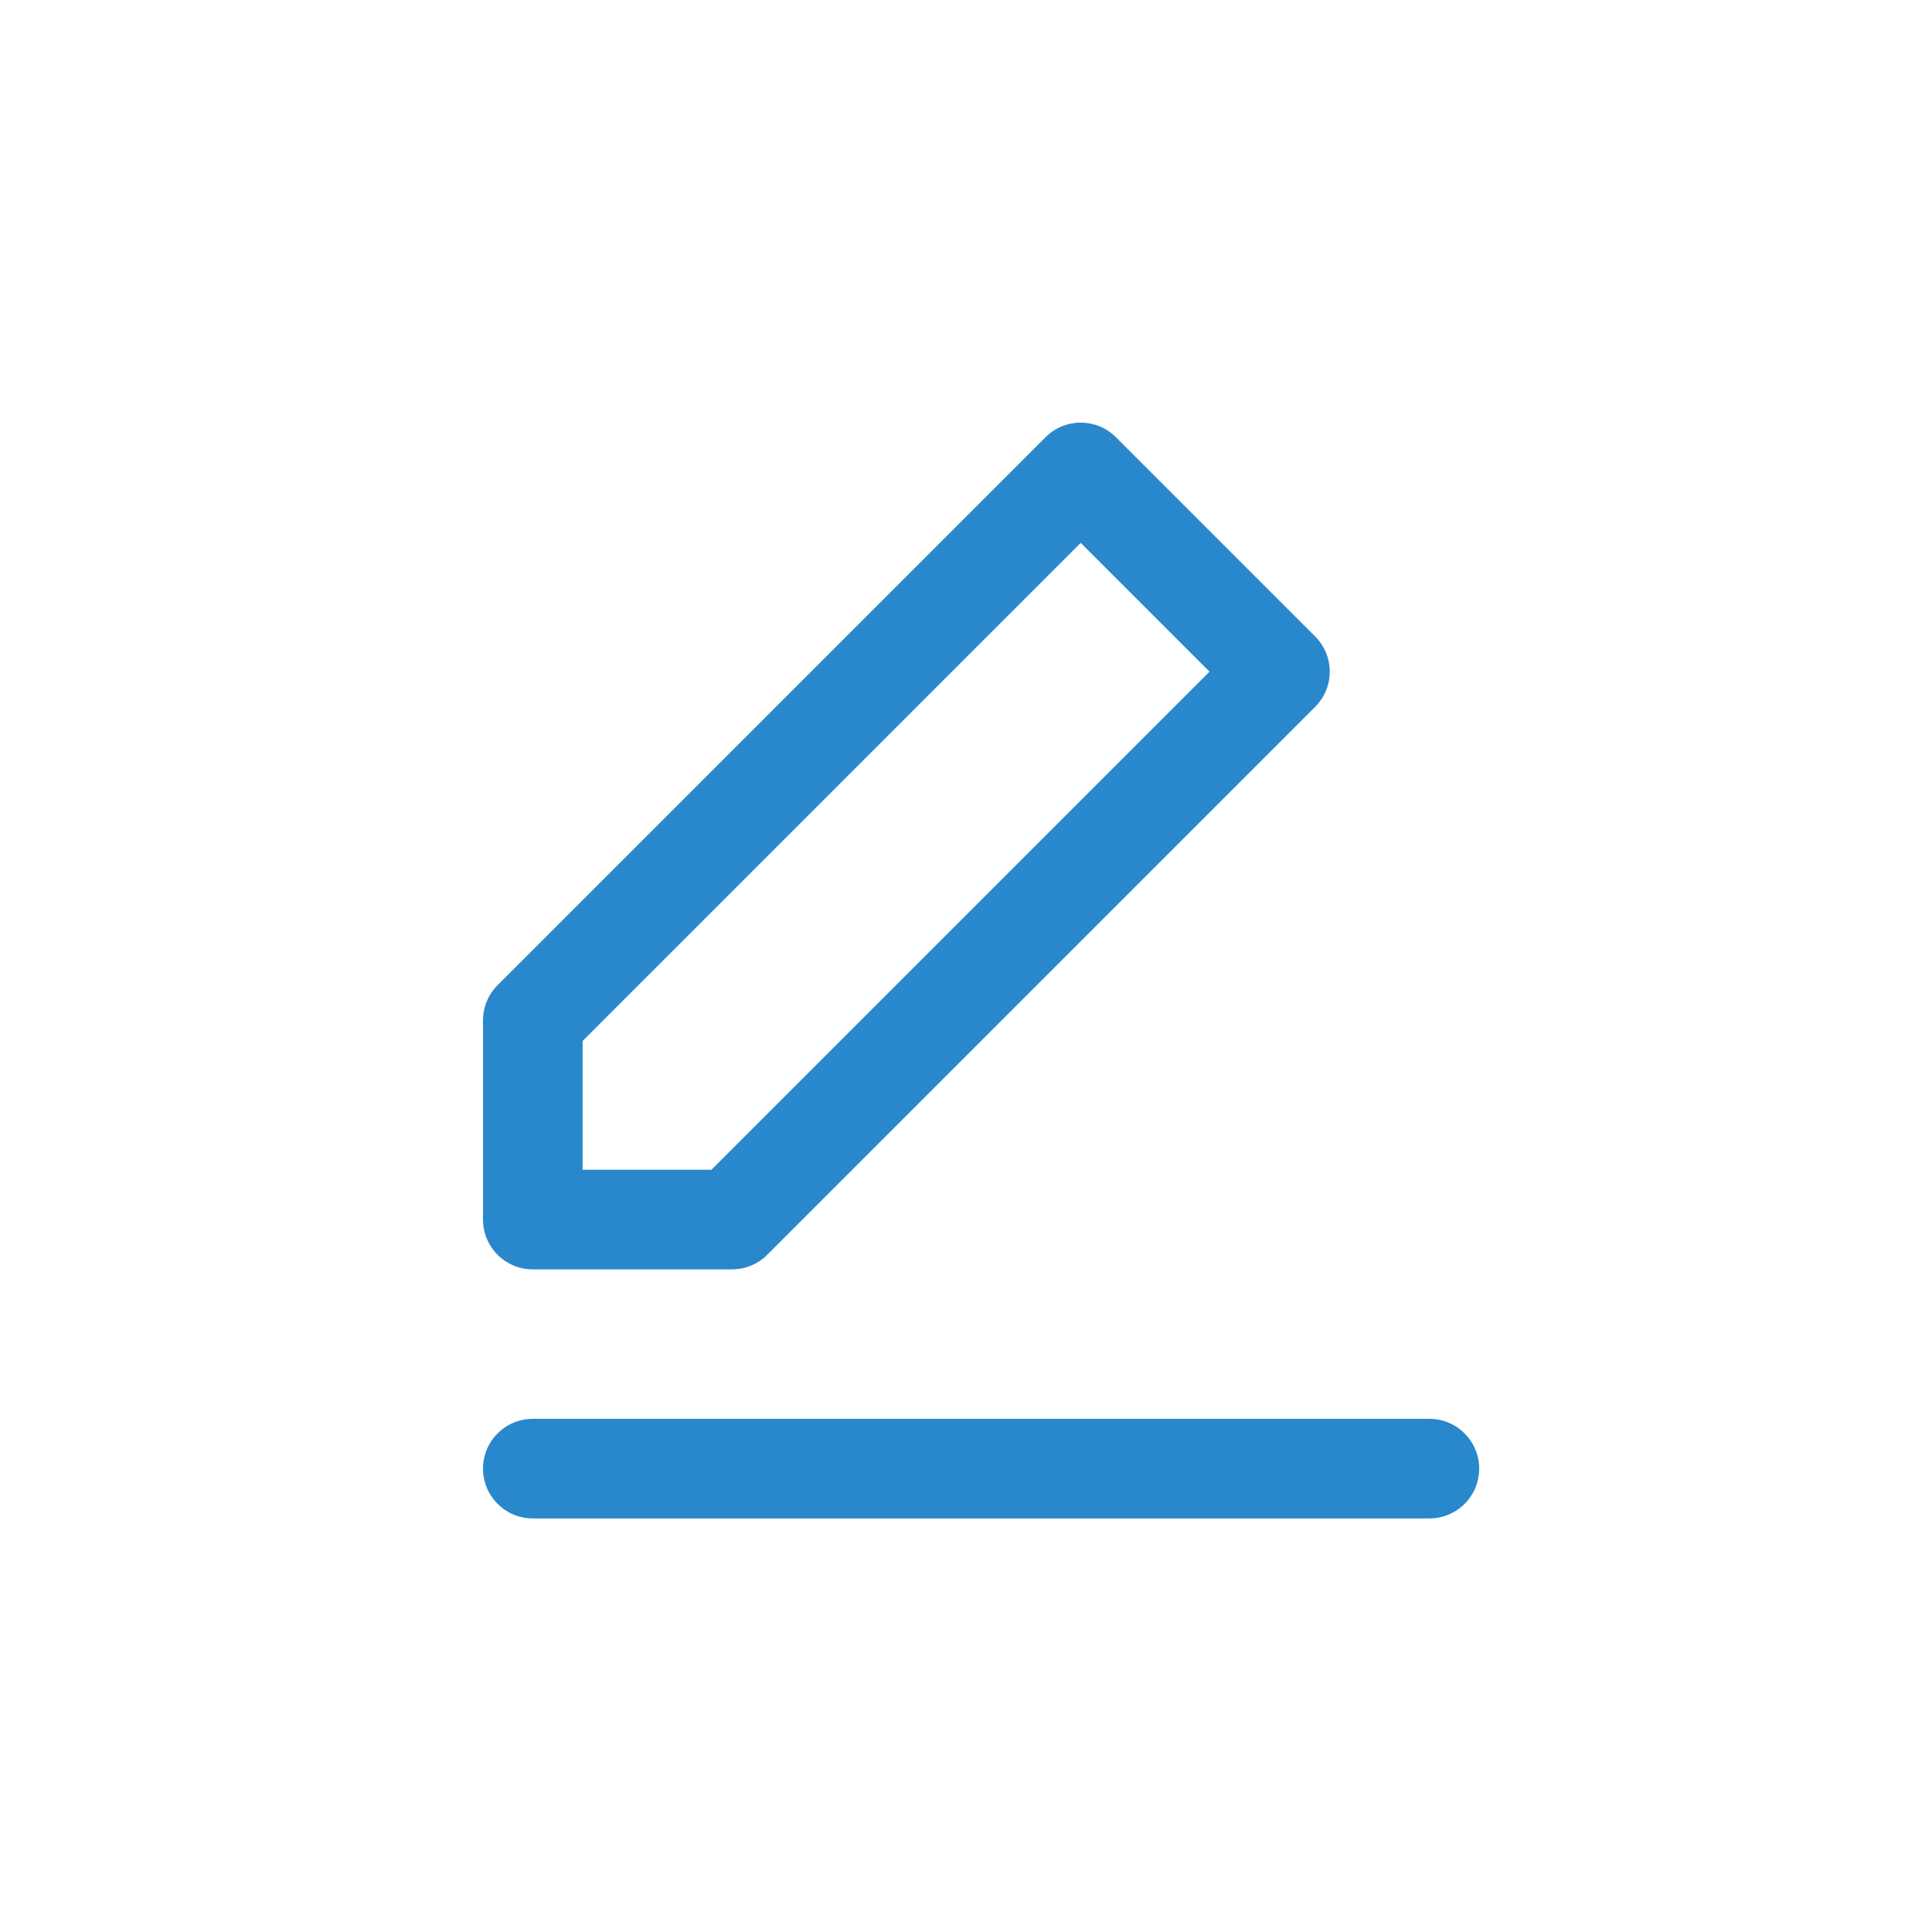 <?xml version="1.0" encoding="UTF-8"?>
<svg width="32px" height="32px" viewBox="0 0 32 32" version="1.1" xmlns="http://www.w3.org/2000/svg" xmlns:xlink="http://www.w3.org/1999/xlink">
    <title>编组 23</title>
    <g id="页面-1" stroke="none" stroke-width="1" fill="none" fill-rule="evenodd">
        <g id="工作台首页-数据开发-图标组件" transform="translate(-255, -410)" fill="#2988CC" fill-rule="nonzero">
            <g id="编组-23备份" transform="translate(235, -67)">
                <g id="yuanzi" transform="translate(20, 477)">
                    <g id="重命名" transform="translate(8, 7)">
                        <path d="M10.483,0.242 L13.783,3.542 L13.783,3.542 C14.105,3.863 14.106,4.385 13.784,4.707 C13.784,4.708 13.784,4.708 13.783,4.708 L4.708,13.783 L4.708,13.783 C4.554,13.938 4.344,14.025 4.125,14.025 L0.825,14.025 L0.825,14.025 C0.369,14.025 0,13.656 0,13.2 L0,9.9 C0,9.682 0.087,9.471 0.242,9.317 L9.317,0.242 L9.317,0.242 C9.638,-0.08 10.16,-0.081 10.482,0.241 C10.483,0.241 10.483,0.242 10.483,0.242 L10.483,0.242 Z M15.675,16.5 L15.675,16.5 C16.131,16.5 16.5,16.87 16.5,17.325 C16.5,17.781 16.131,18.15 15.675,18.15 L0.825,18.15 L0.825,18.15 C0.369,18.15 0,17.781 0,17.325 C0,16.87 0.369,16.5 0.825,16.5 L15.675,16.5 L15.675,16.5 Z M9.9,1.992 L1.65,10.242 L1.65,12.375 L3.783,12.375 L12.033,4.125 L9.9,1.992 Z" id="形状"></path>
                    </g>
                </g>
            </g>
        </g>
    </g>
</svg>